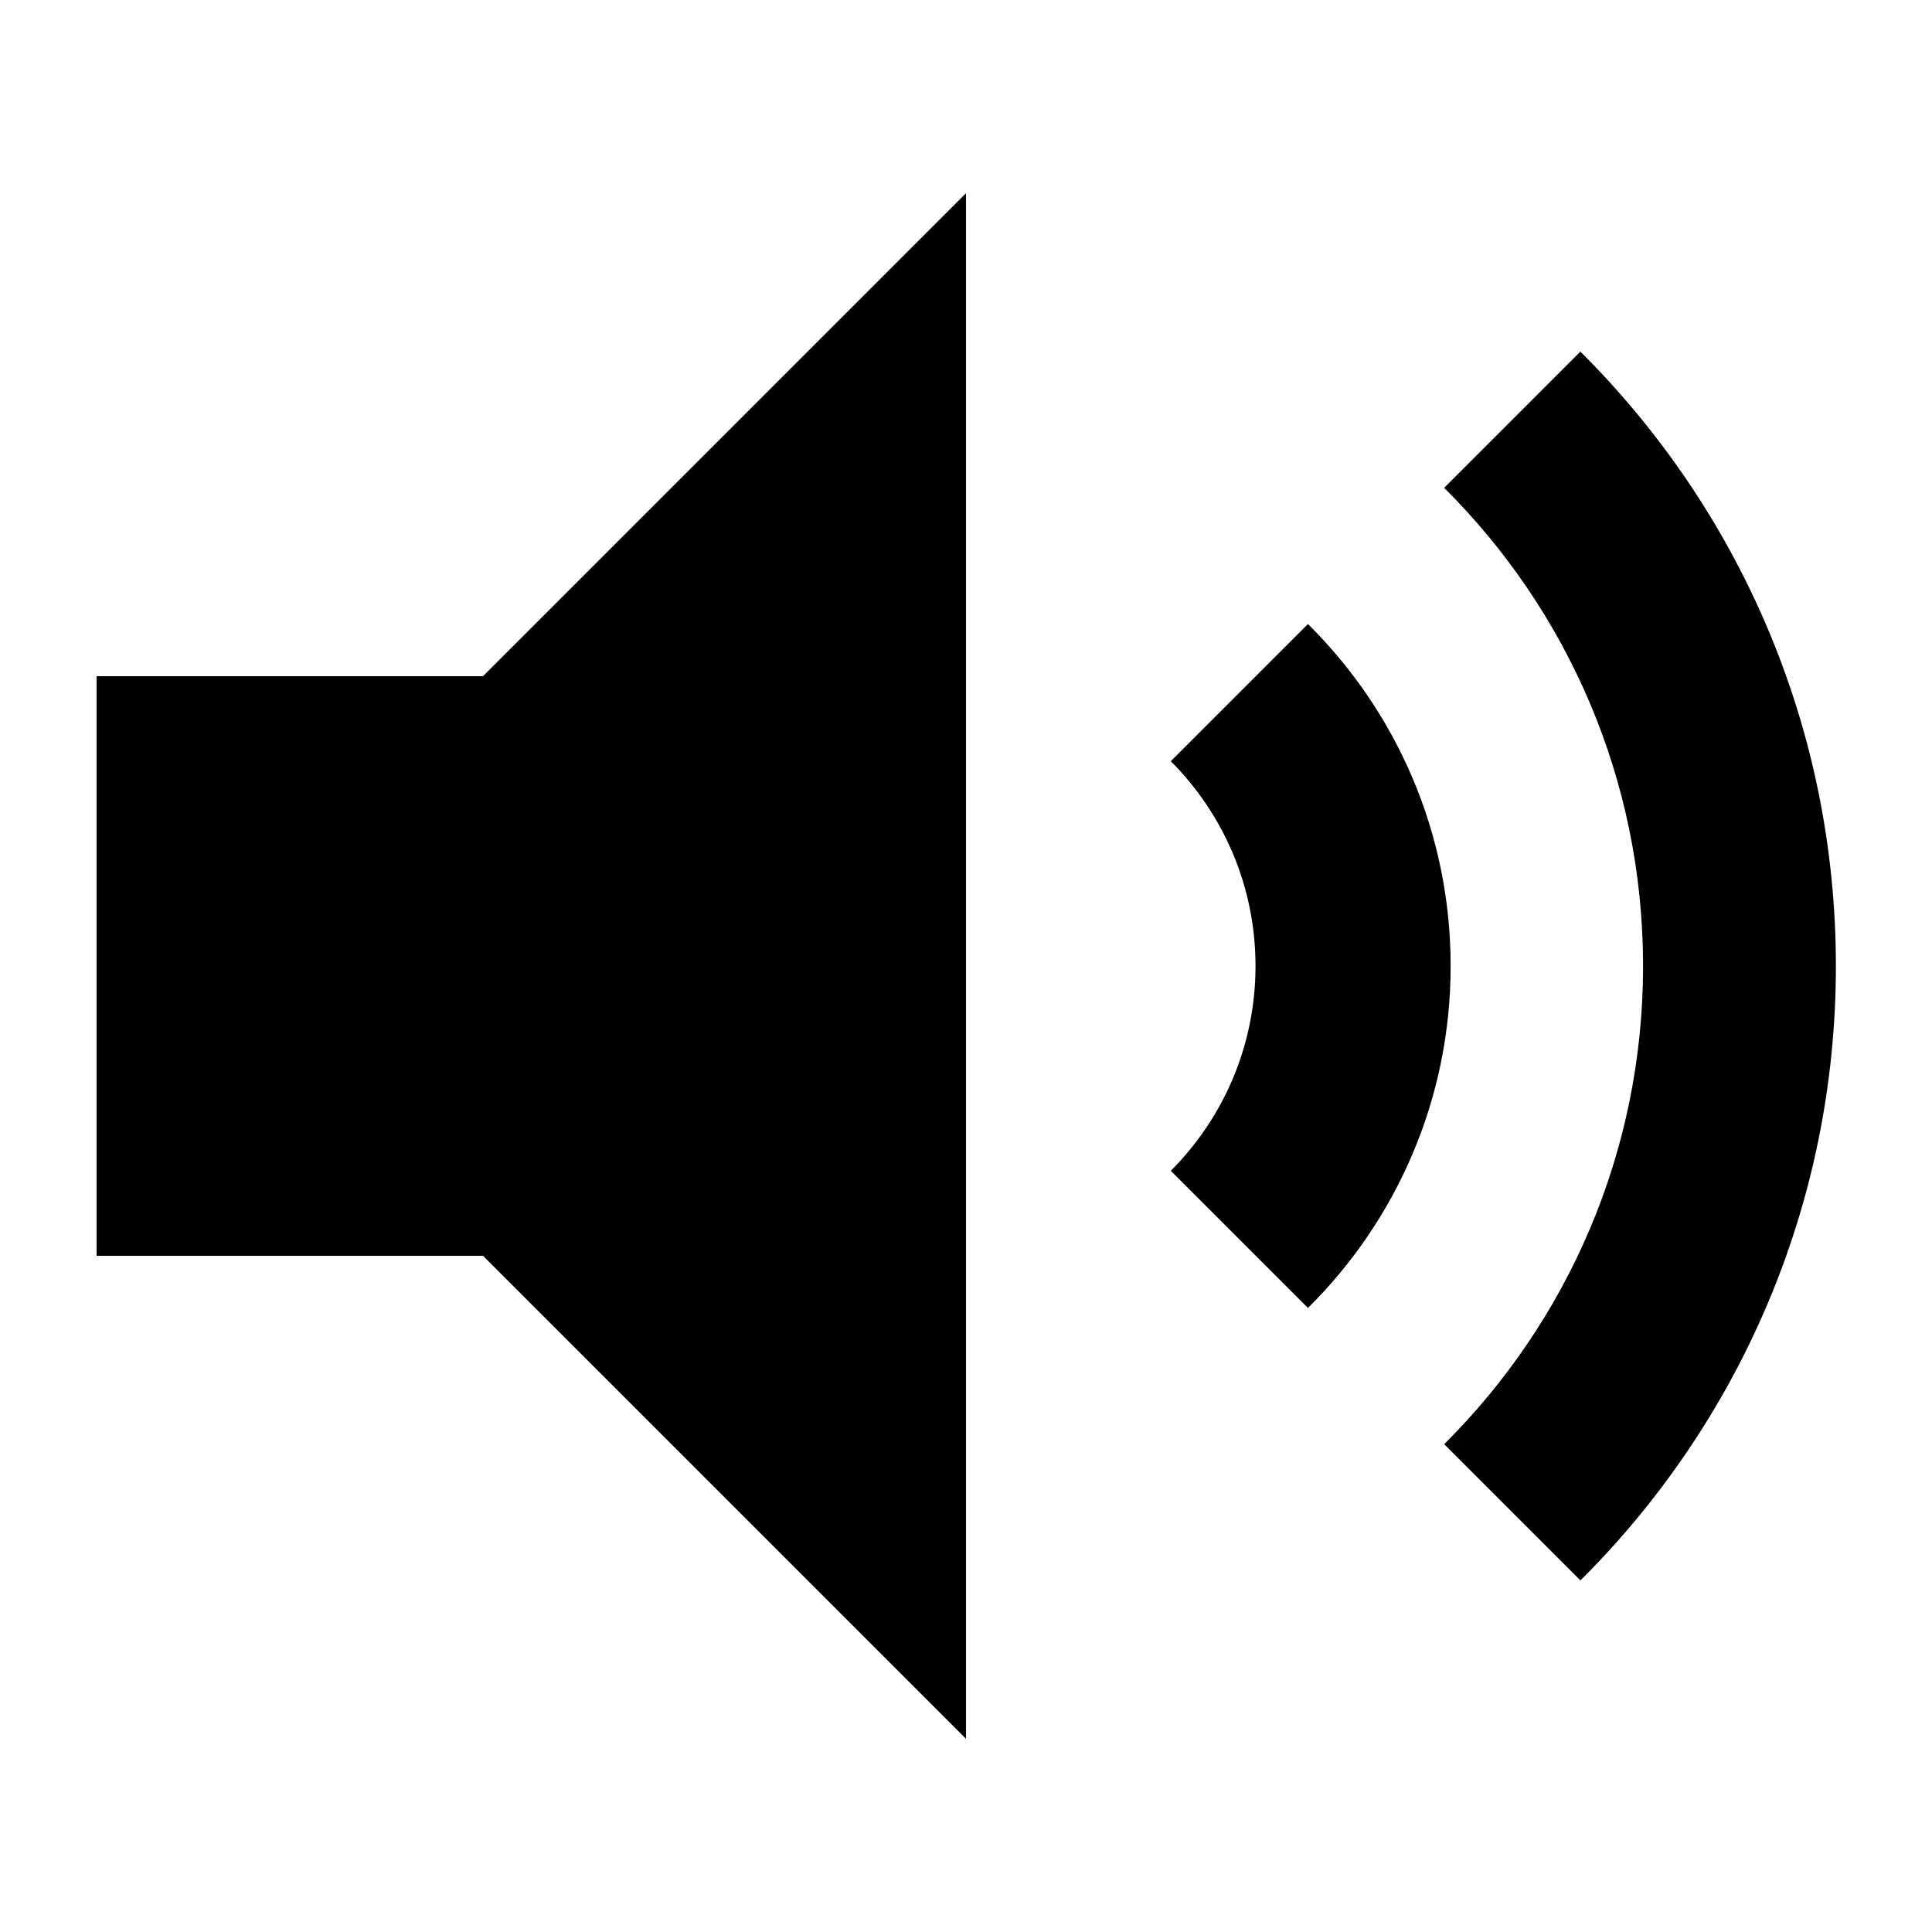 <!-- Generated by IcoMoon.io -->
<svg version="1.1" xmlns="http://www.w3.org/2000/svg" width="20" height="20" viewBox="0 0 20 20">
<title>volume</title>
<path d="M5 7h-4v6h4l5 5v-16l-5 5zM16.36 16.36l-1.41-1.41c1.272-1.265 2.059-3.015 2.059-4.95s-0.787-3.685-2.059-4.95l-0-0 1.41-1.41c1.634 1.625 2.645 3.874 2.645 6.36s-1.011 4.735-2.644 6.36l-0 0zM13.54 13.54l-1.42-1.42c0.542-0.543 0.877-1.292 0.877-2.12s-0.335-1.577-0.877-2.12l0 0 1.42-1.42c0.912 0.903 1.477 2.156 1.477 3.54s-0.565 2.637-1.477 3.54l-0 0z"></path>
</svg>
